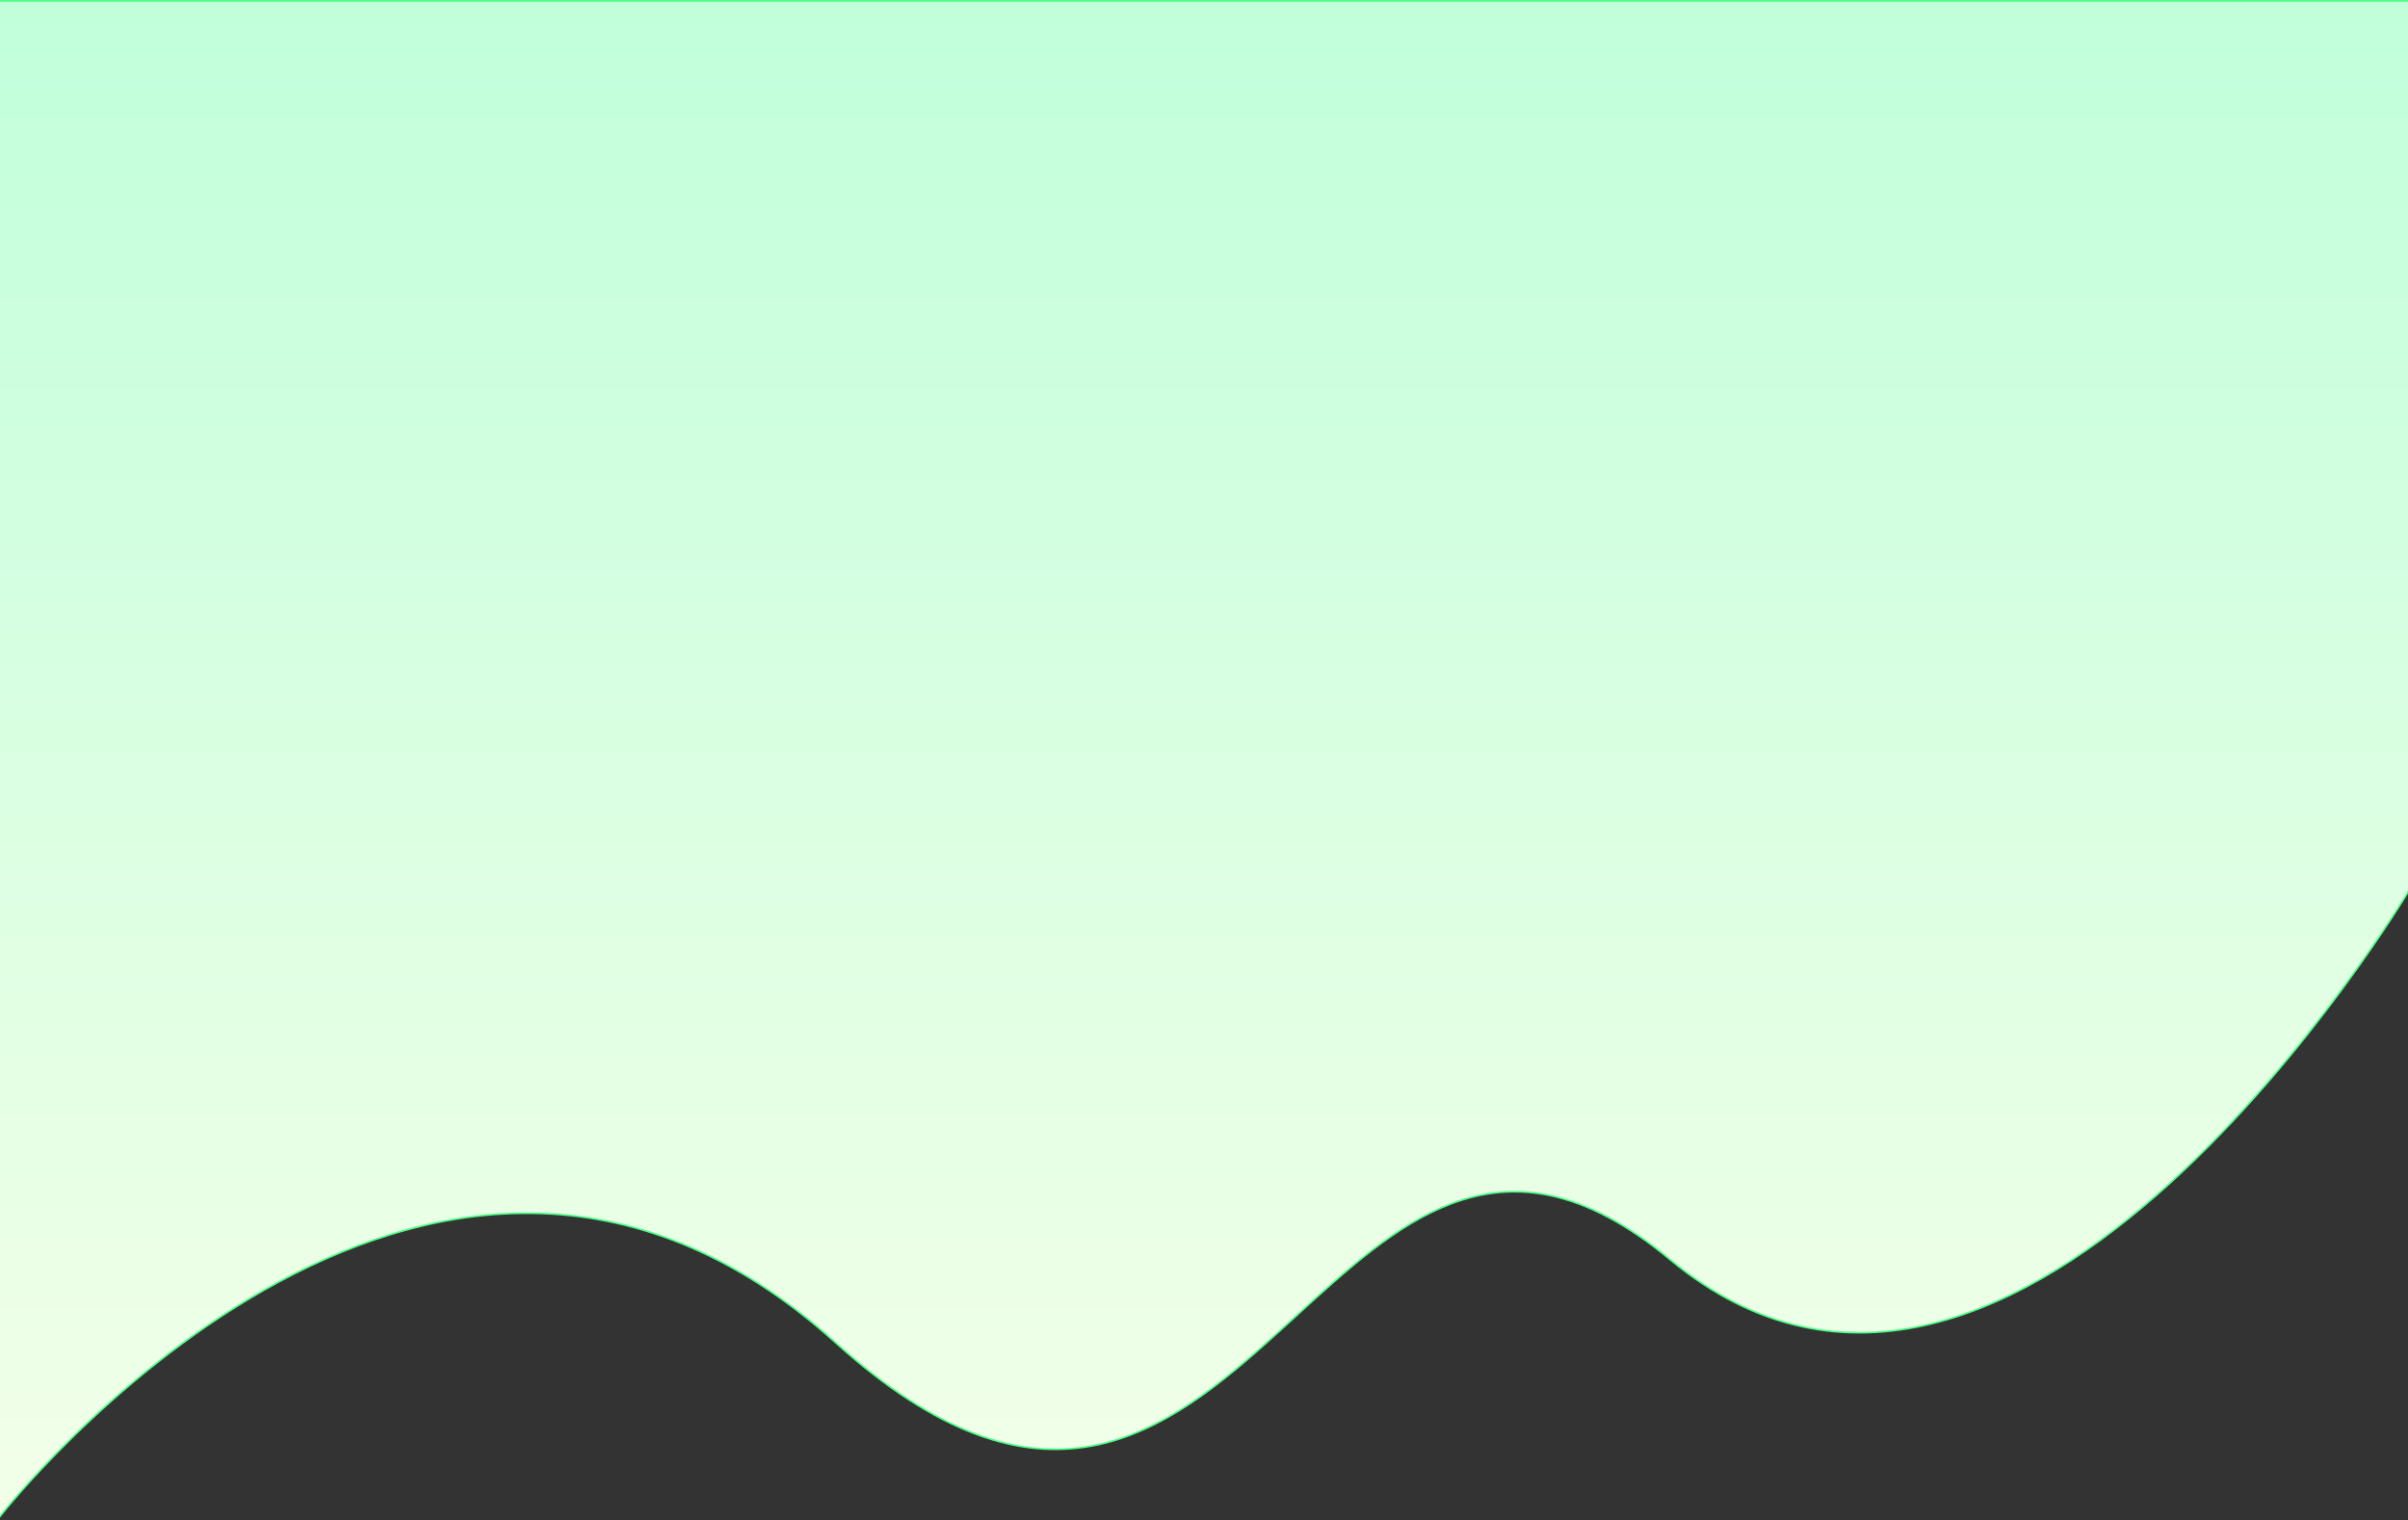 <!-- width="1440" height="909" -->

<svg preserveAspectRatio="none"  viewBox="0 0 1440 909" fill="none" xmlns="http://www.w3.org/2000/svg">
<rect x="0" y="0" width="1440" height="909" fill="#333333" stroke="none"/>
<path d="M0 0.5H-0.5V1V906V907.454L0.394 906.307L0 906C0.394 906.307 0.395 906.306 0.397 906.304L0.405 906.293L0.44 906.25C0.47 906.211 0.516 906.152 0.577 906.075C0.7 905.92 0.883 905.689 1.126 905.385C1.613 904.778 2.339 903.879 3.297 902.716C5.214 900.39 8.059 897.005 11.767 892.775C19.183 884.316 30.054 872.476 43.868 858.962C71.498 831.93 110.892 798.207 157.962 771.421C205.033 744.633 259.754 724.797 318.048 725.5C376.329 726.203 438.226 747.438 499.665 802.871C561.255 858.44 610.391 872.429 652.711 864.692C694.981 856.964 730.318 827.574 764.338 796.735C767.936 793.473 771.519 790.195 775.094 786.925C805.371 759.231 835.067 732.066 868.307 719.638C886.867 712.698 906.521 710.36 927.992 715.106C949.469 719.854 972.796 731.698 998.681 753.179C1050.66 796.316 1104.32 804.094 1155.53 791.473C1206.71 778.861 1255.43 745.883 1297.62 707.564C1339.81 669.239 1375.51 625.537 1400.66 591.423C1413.24 574.364 1423.18 559.7 1429.98 549.299C1433.38 544.099 1435.99 539.964 1437.75 537.129C1438.31 536.231 1438.78 535.463 1439.17 534.833C1439.39 534.469 1439.59 534.151 1439.75 533.88C1439.98 533.511 1440.14 533.23 1440.26 533.042L1440.39 532.828L1440.42 532.774L1440.43 532.76C1440.43 532.757 1440.43 532.756 1440 532.5L1440.43 532.756L1440.5 532.638V532.5V1V0.5H1440H0Z" fill="url(#paint0_linear_6790_201136)" stroke="#4AFF85"/>
<defs>
<linearGradient id="paint0_linear_6790_201136" x1="720" y1="-120.5" x2="720" y2="948.5" gradientUnits="userSpaceOnUse">
<stop stop-color="#BAFFD9"/>
<stop offset="1" stop-color="#F5FFE9"/>
</linearGradient>
</defs>
</svg>
